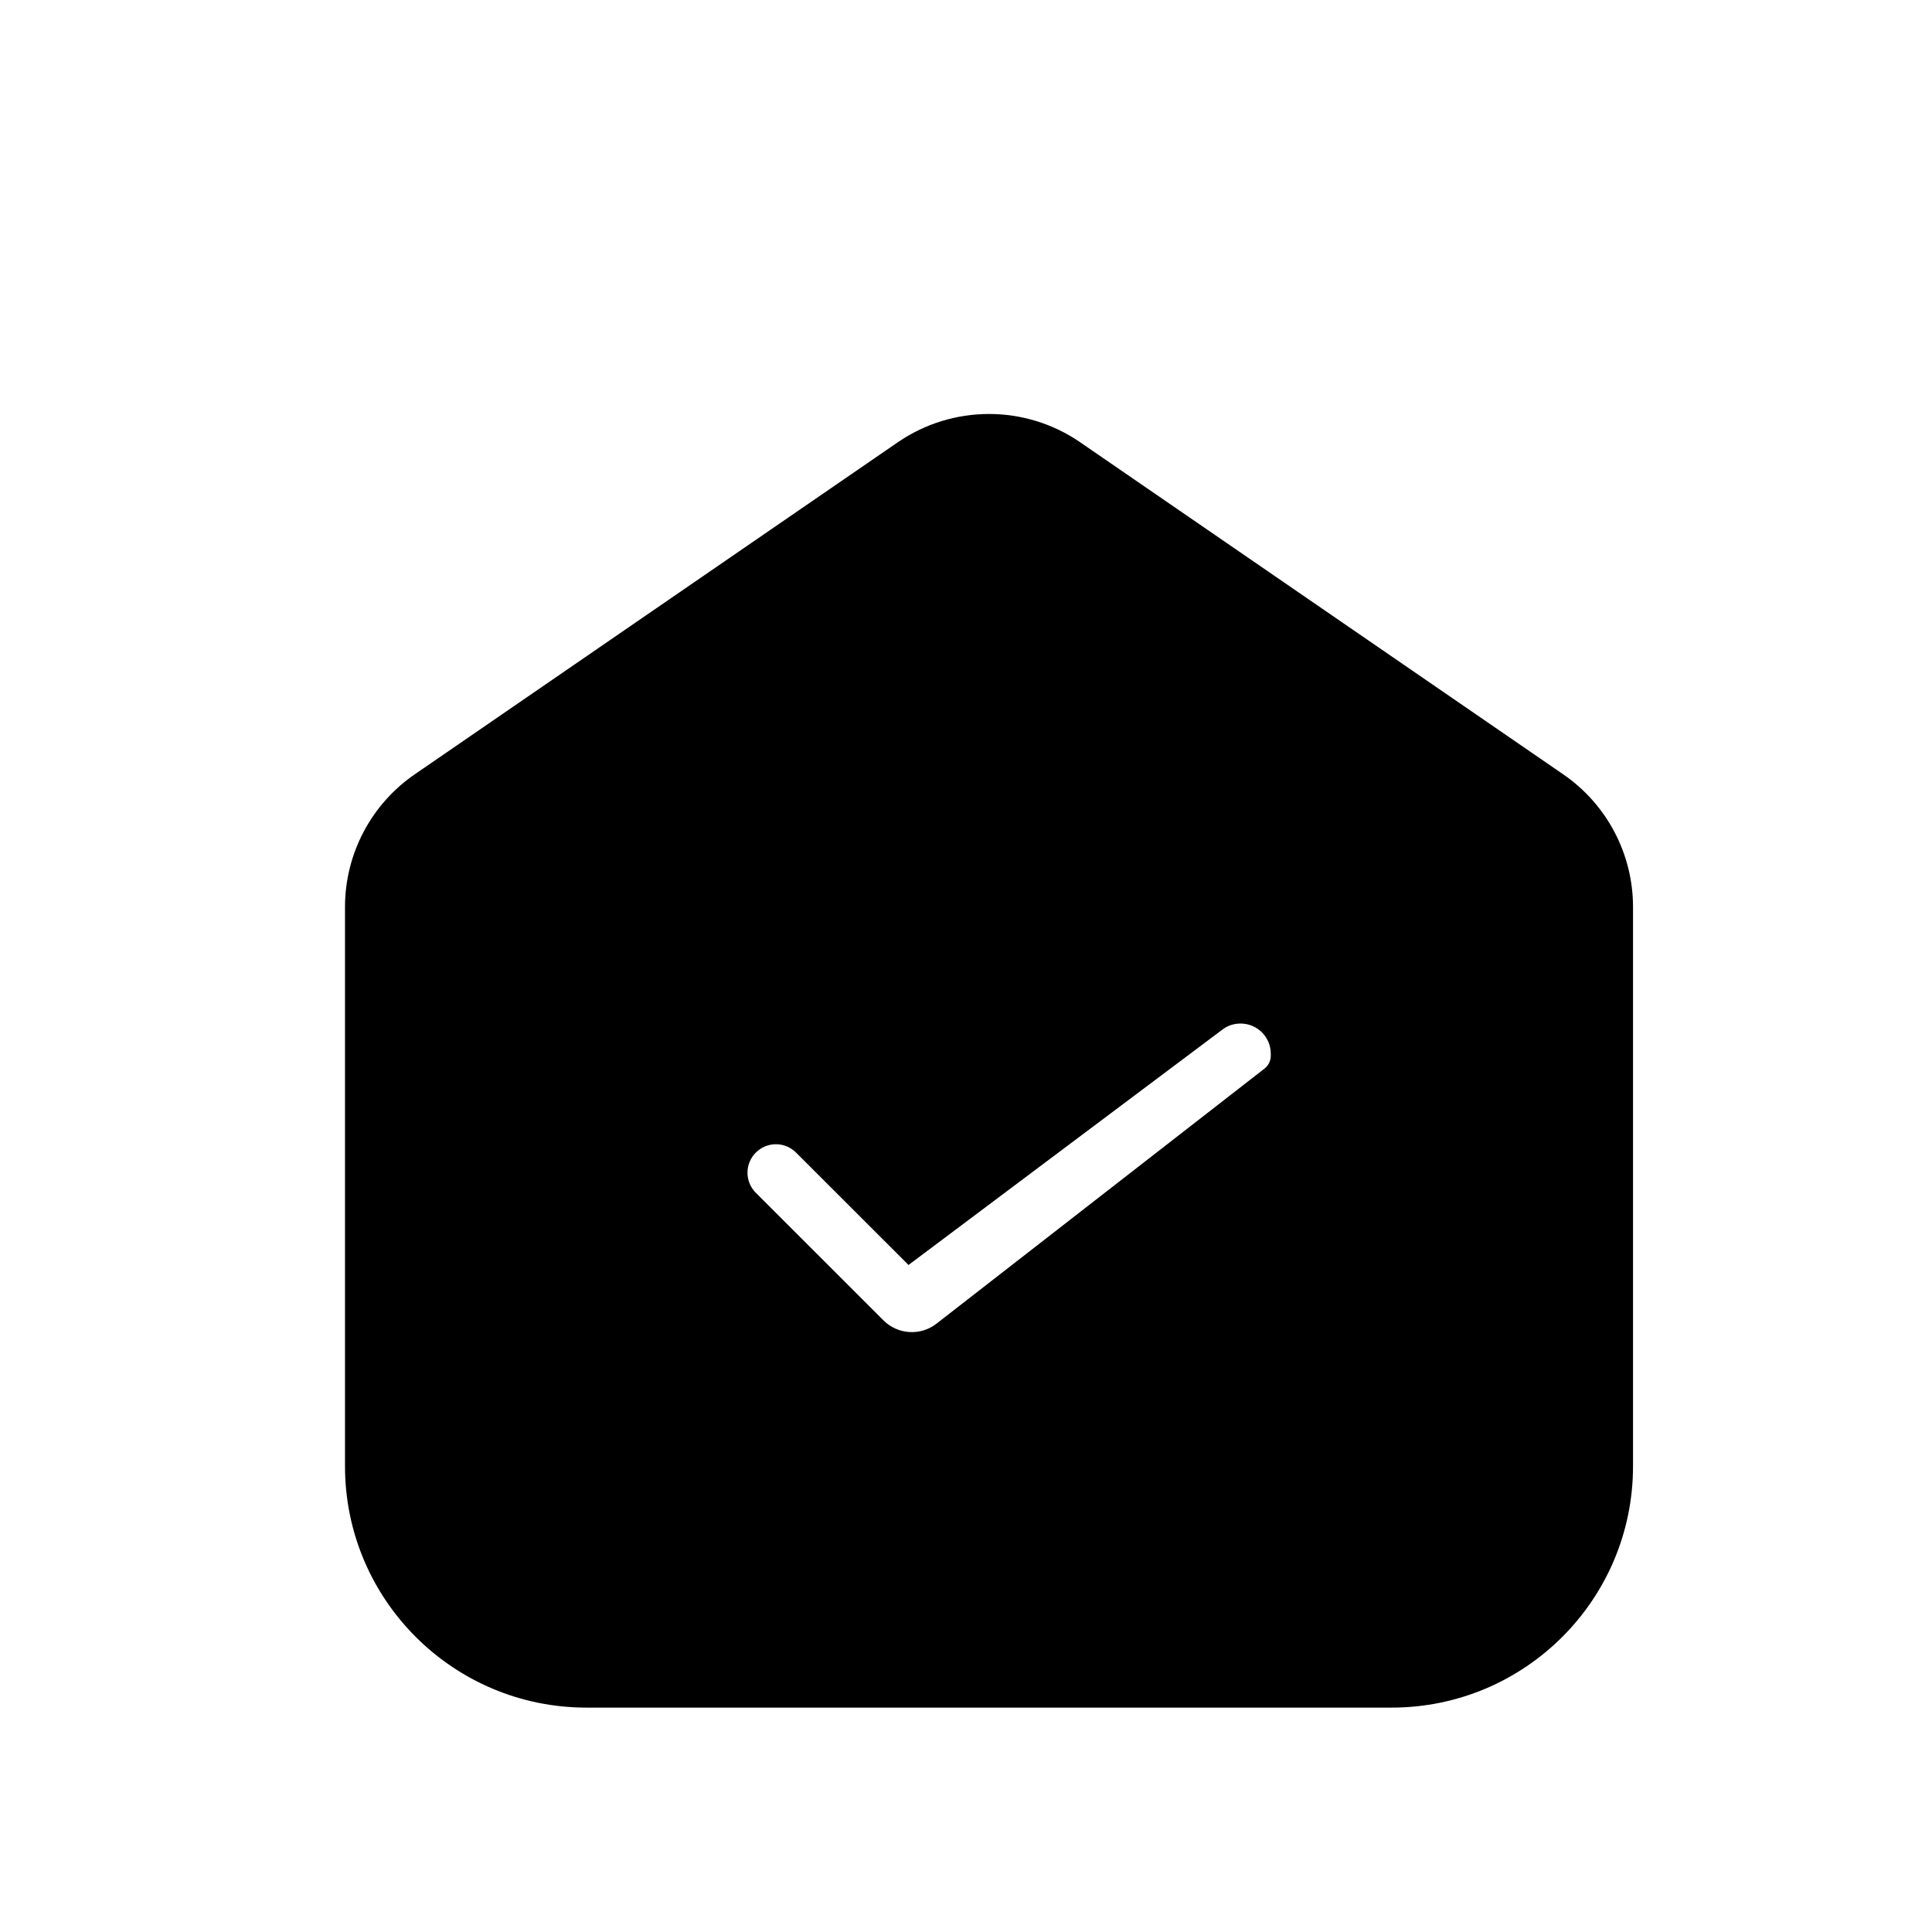 <svg width="28" height="28" viewBox="0 0 28 28" fill="none" xmlns="http://www.w3.org/2000/svg">
<path fill-rule="evenodd" clip-rule="evenodd" d="M15.655 6.41L22.655 11.222C23.288 11.657 23.667 12.376 23.667 13.145V21.249C23.667 23.182 22.1 24.748 20.167 24.748H8.5C6.567 24.748 5 23.182 5 21.249V13.145C5 12.376 5.378 11.657 6.011 11.222L13.011 6.41C13.808 5.863 14.859 5.863 15.655 6.41ZM10.954 17.287C10.877 17.21 10.833 17.105 10.833 16.996C10.833 16.768 11.018 16.583 11.246 16.583C11.355 16.583 11.46 16.627 11.537 16.704L13.167 18.333L17.717 14.921C17.753 14.893 17.794 14.872 17.836 14.857C17.882 14.842 17.93 14.834 17.979 14.834C18.221 14.834 18.417 15.029 18.417 15.271V15.302C18.417 15.374 18.383 15.443 18.326 15.487L13.573 19.183C13.341 19.364 13.011 19.343 12.803 19.135L10.954 17.287Z" fill="black"/>
</svg>
